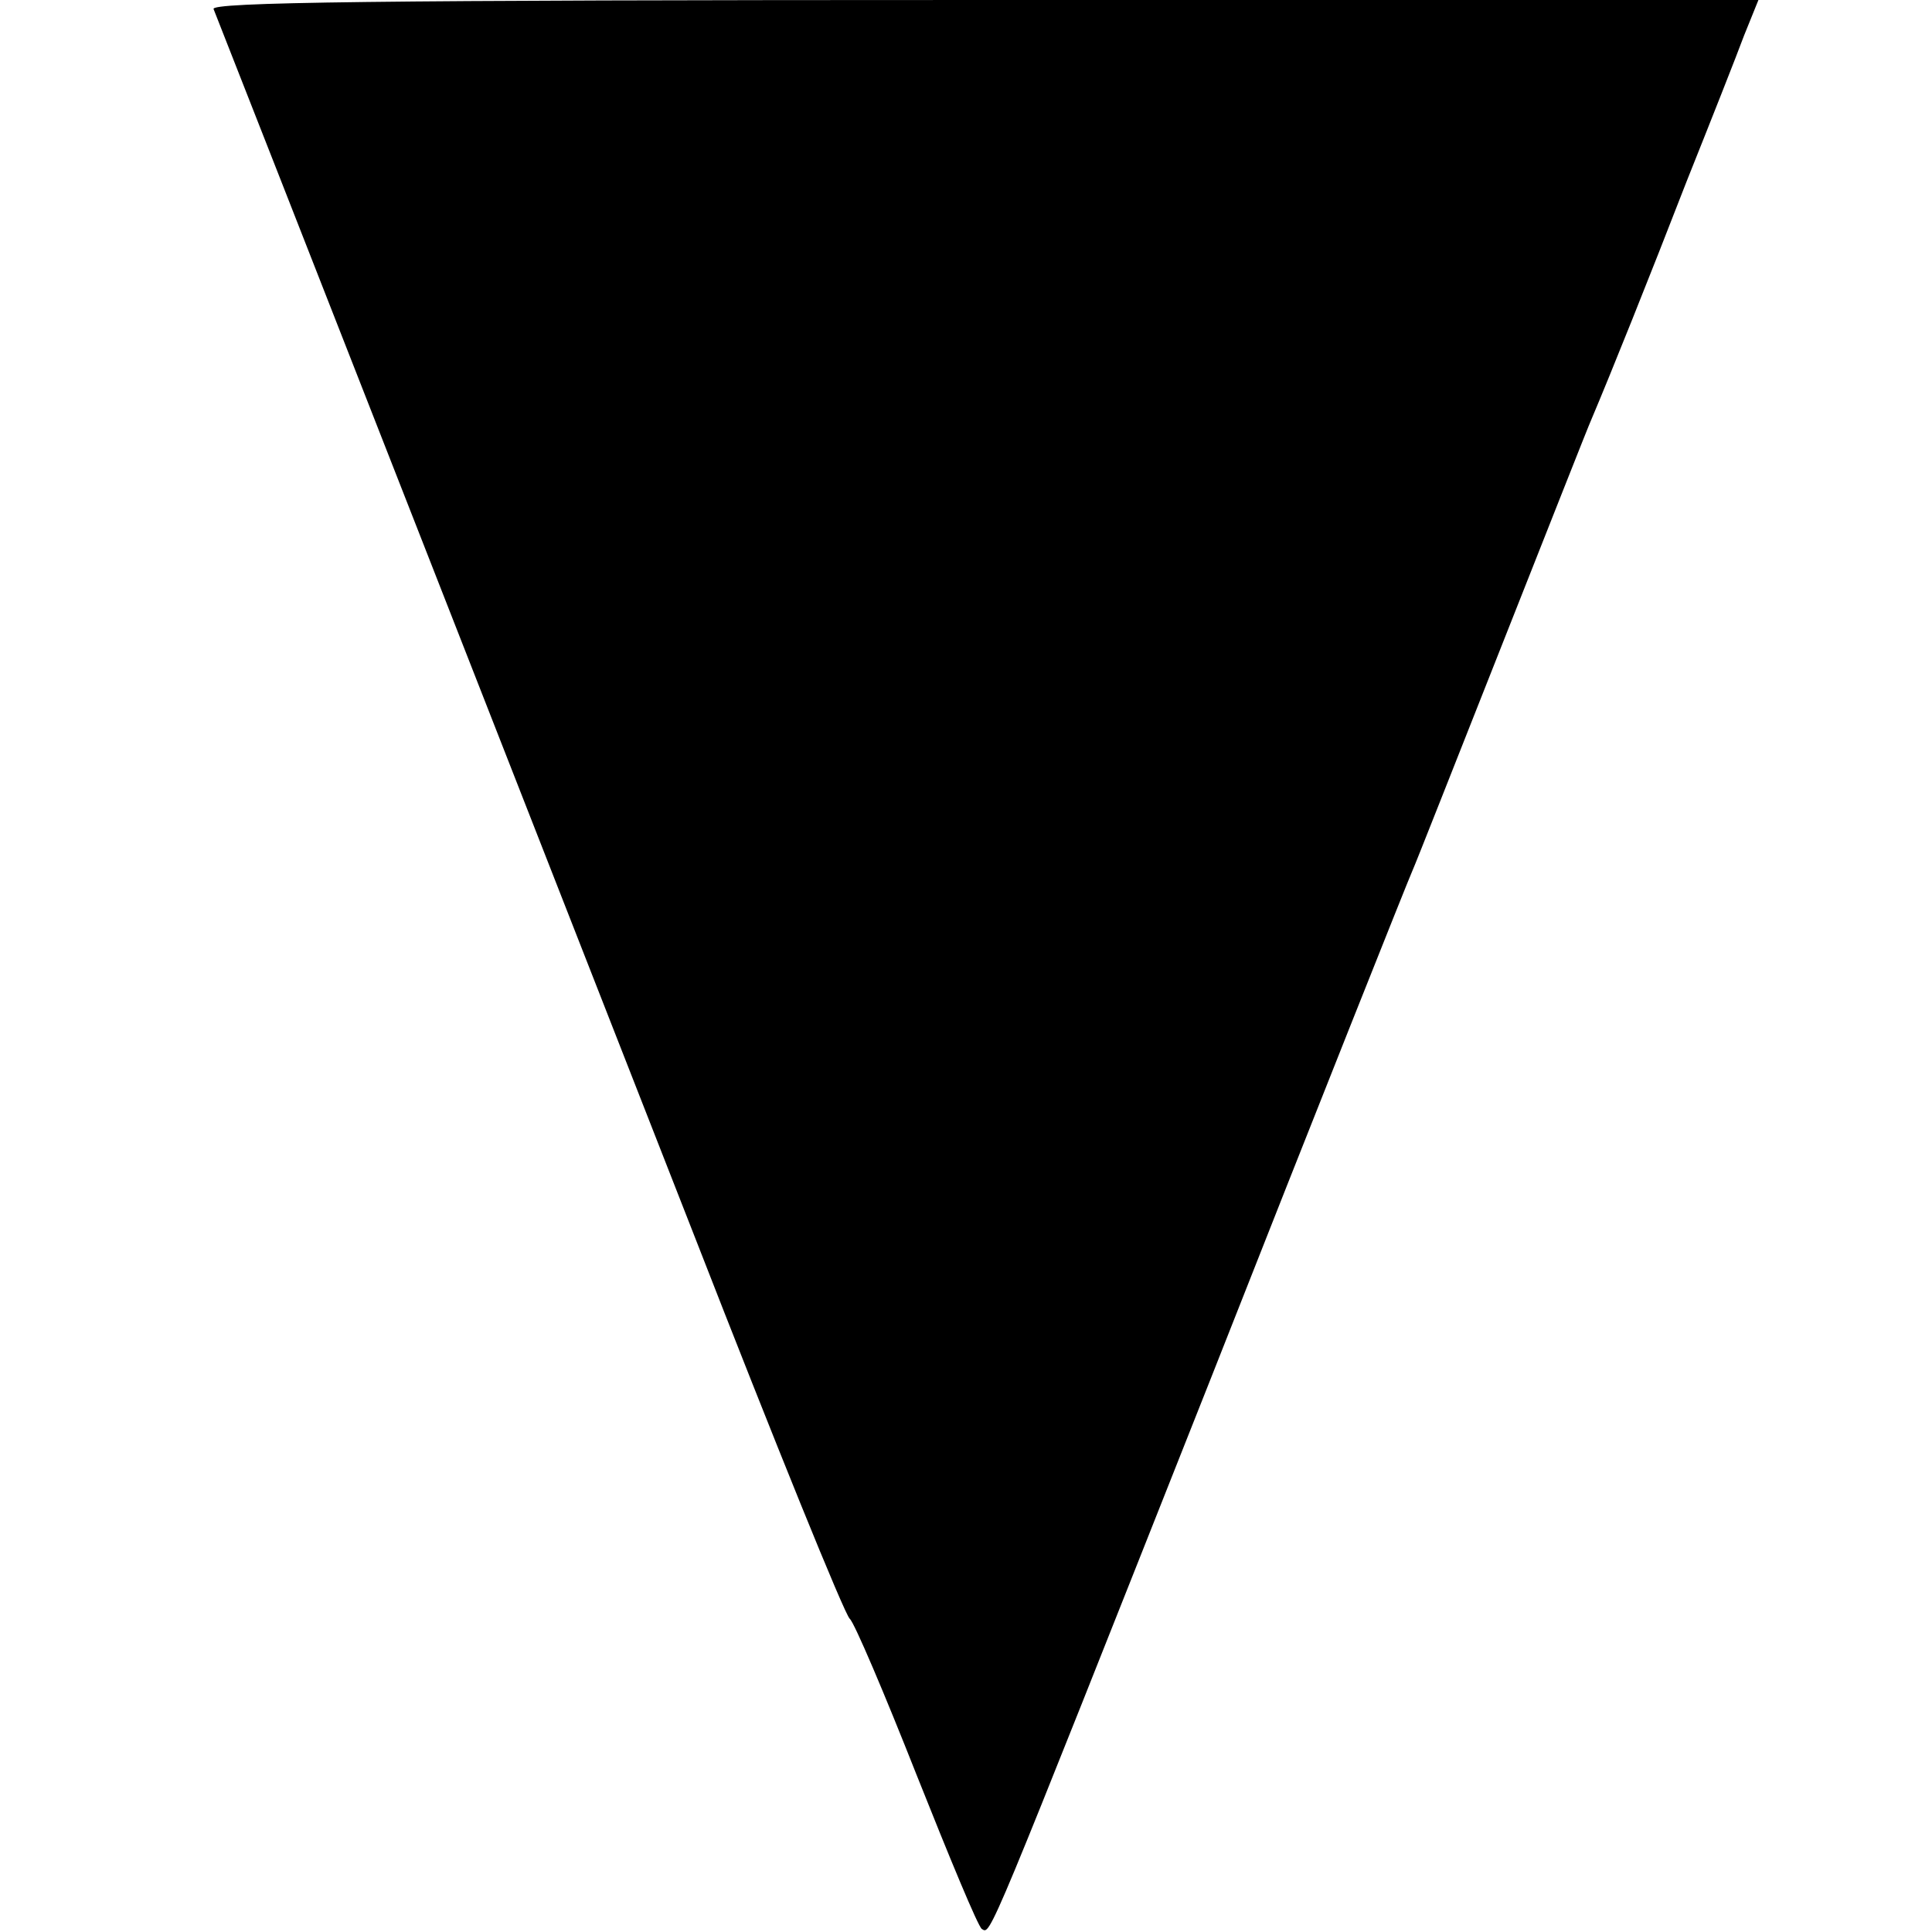 <?xml version="1.0" standalone="no"?>
<!DOCTYPE svg PUBLIC "-//W3C//DTD SVG 20010904//EN"
 "http://www.w3.org/TR/2001/REC-SVG-20010904/DTD/svg10.dtd">
<svg version="1.0" xmlns="http://www.w3.org/2000/svg"
 width="256pt" height="256pt" viewBox="0 0 256 256"
 preserveAspectRatio="xMidYMid meet">
<g transform="translate(0,256) scale(0.1,-0.1)"
fill="#000000" stroke="none">
<path d="M283 2548 c20 -50 481 -1227 638 -1628 106 -272 198 -499 205 -505 6
-5 46 -99 89 -208 43 -108 81 -200 86 -203 12 -7 4 -26 304 731 141 358 261
659 266 670 5 11 58 146 119 300 61 154 114 289 119 300 25 59 76 186 126 315
32 80 66 166 76 193 l19 47 -1026 0 c-817 0 -1025 -3 -1021 -12z"/>
</g>
</svg>
